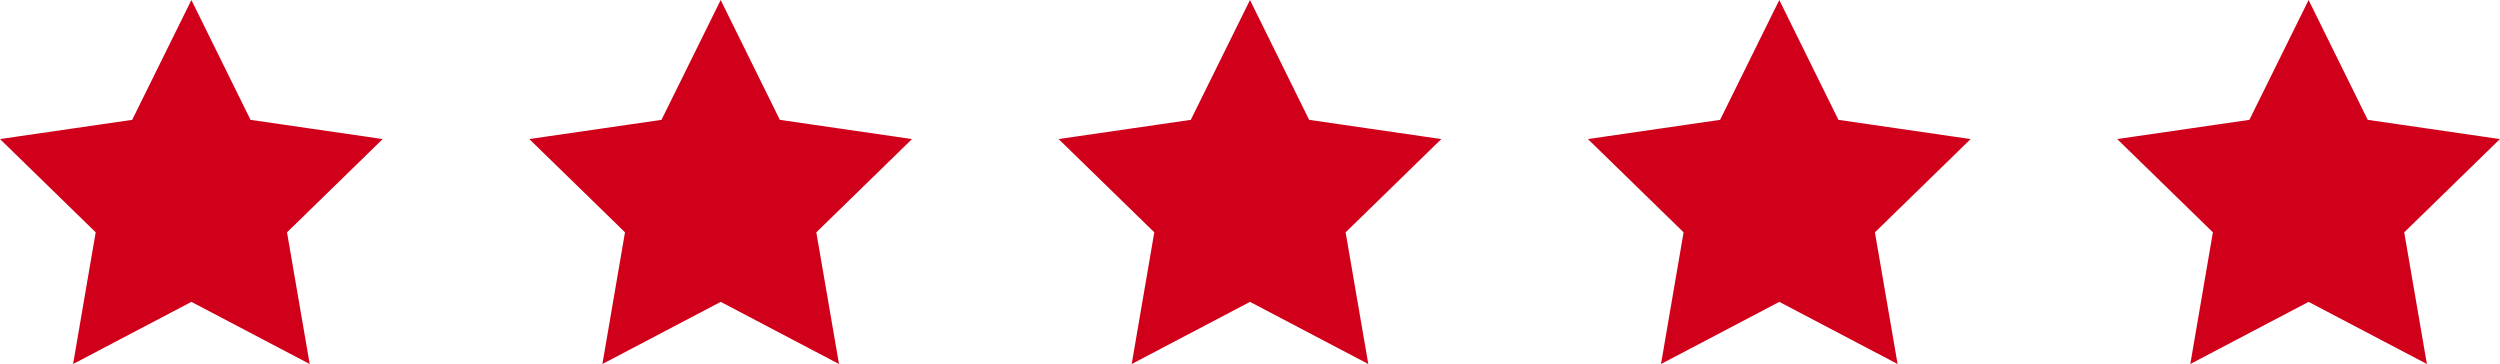 <svg xmlns="http://www.w3.org/2000/svg" width="136.973" height="19.946" viewBox="0 0 136.973 19.946"><g transform="translate(-823.926 -545.87)"><path d="M12,17.844,6.183,20.9l1.111-6.477L2.588,9.838l6.5-.945L12,3l2.908,5.893,6.5.945-4.706,4.587L17.817,20.9Z" transform="translate(938.412 544)" fill="#d1001a" stroke="#d1001a" stroke-linecap="square" stroke-width="1"/><path d="M12,17.844,6.183,20.9l1.111-6.477L2.588,9.838l6.5-.945L12,3l2.908,5.893,6.5.945-4.706,4.587L17.817,20.9Z" transform="translate(909.412 544)" fill="#d1001a" stroke="#d1001a" stroke-linecap="square" stroke-width="1"/><path d="M12,17.844,6.183,20.9l1.111-6.477L2.588,9.838l6.5-.945L12,3l2.908,5.893,6.5.945-4.706,4.587L17.817,20.9Z" transform="translate(880.412 544)" fill="#d1001a" stroke="#d1001a" stroke-linecap="square" stroke-width="1"/><path d="M12,17.844,6.183,20.9l1.111-6.477L2.588,9.838l6.5-.945L12,3l2.908,5.893,6.5.945-4.706,4.587L17.817,20.9Z" transform="translate(851.412 544)" fill="#d1001a" stroke="#d1001a" stroke-linecap="square" stroke-width="1"/><path d="M12,17.844,6.183,20.9l1.111-6.477L2.588,9.838l6.5-.945L12,3l2.908,5.893,6.5.945-4.706,4.587L17.817,20.9Z" transform="translate(822.412 544)" fill="#d1001a" stroke="#d1001a" stroke-linecap="square" stroke-width="1"/></g></svg>